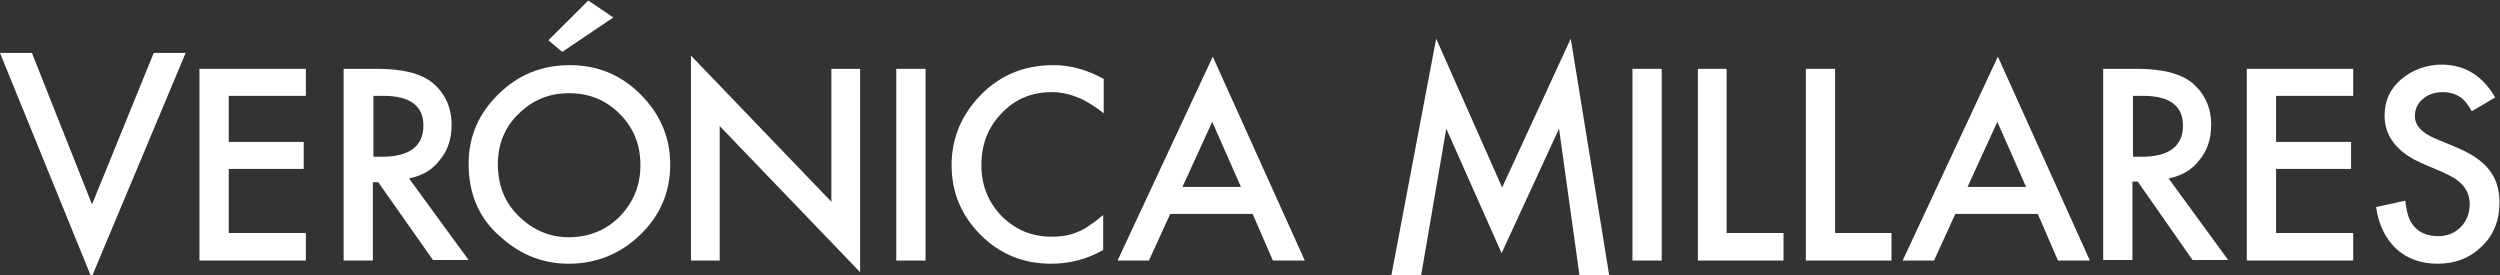 <svg width="345" height="38" viewBox="0 0 345 38" fill="none" xmlns="http://www.w3.org/2000/svg">
<rect x="0" y="0" width="345" height="38" fill="#333333" stroke="none"/>
<g clip-path="url(#clip0_85_383)">
<path d="M4.404 7.308L12.699 28.208L21.214 7.308H25.618L12.626 38.292L0 7.308H4.404Z" fill="white"/>
<path d="M42.207 13.227H31.564V19.585H41.914V23.311H31.564V32.154H42.207V35.954H27.526V9.5H42.207V13.227Z" fill="white"/>
<path d="M56.448 24.627L64.669 35.881H59.751L52.19 25.139H51.456V35.954H47.419V9.5H52.117C55.64 9.5 58.136 10.158 59.751 11.473C61.439 12.935 62.32 14.835 62.32 17.246C62.32 19.146 61.806 20.754 60.705 22.069C59.678 23.458 58.209 24.262 56.448 24.627ZM51.456 21.631H52.704C56.521 21.631 58.43 20.169 58.43 17.319C58.43 14.615 56.594 13.227 52.924 13.227H51.53V21.631H51.456Z" fill="white"/>
<path d="M64.669 22.581C64.669 18.854 66.064 15.639 68.78 13.008C71.496 10.304 74.799 8.989 78.616 8.989C82.433 8.989 85.663 10.304 88.379 13.008C91.094 15.712 92.489 18.927 92.489 22.727C92.489 26.527 91.094 29.742 88.379 32.373C85.663 35.004 82.359 36.392 78.469 36.392C75.019 36.392 71.936 35.223 69.22 32.812C66.137 30.254 64.669 26.819 64.669 22.581ZM68.706 22.654C68.706 25.577 69.66 27.988 71.642 29.889C73.624 31.788 75.9 32.739 78.469 32.739C81.258 32.739 83.607 31.788 85.516 29.889C87.424 27.915 88.379 25.577 88.379 22.8C88.379 19.95 87.424 17.612 85.516 15.712C83.607 13.812 81.332 12.862 78.542 12.862C75.753 12.862 73.478 13.812 71.569 15.712C69.66 17.538 68.706 19.877 68.706 22.654ZM84.635 2.412L77.588 7.162L75.68 5.554L81.185 0.073L84.635 2.412Z" fill="white"/>
<path d="M95.352 35.954V7.673L114.731 27.842V9.5H118.695V37.562L99.316 17.392V35.954H95.352Z" fill="white"/>
<path d="M127.723 9.5H123.686V35.954H127.723V9.5Z" fill="white"/>
<path d="M152.314 10.888V15.638C149.965 13.738 147.616 12.715 145.12 12.715C142.404 12.715 140.055 13.665 138.22 15.638C136.312 17.611 135.431 19.95 135.431 22.8C135.431 25.577 136.385 27.915 138.22 29.815C140.129 31.715 142.404 32.665 145.12 32.665C146.515 32.665 147.763 32.446 148.717 32.008C149.304 31.788 149.818 31.496 150.405 31.058C150.993 30.692 151.653 30.181 152.241 29.669V34.492C149.965 35.808 147.543 36.392 145.047 36.392C141.23 36.392 138 35.077 135.358 32.446C132.715 29.815 131.32 26.6 131.32 22.8C131.32 19.438 132.421 16.442 134.697 13.812C137.486 10.596 141.01 8.988 145.414 8.988C147.763 8.988 150.038 9.646 152.314 10.888Z" fill="white"/>
<path d="M172.867 29.523H161.489L158.553 35.954H154.222L167.362 7.819L180.06 35.954H175.656L172.867 29.523ZM171.252 25.796L167.288 16.808L163.177 25.796H171.252Z" fill="white"/>
<path d="M191.952 38.292L198.192 5.335L207.294 25.869L216.763 5.335L222.121 38.292H218.011L215.148 17.758L207.22 34.931L199.586 17.758L196.063 38.292H191.952Z" fill="white"/>
<path d="M229.315 9.5H225.278V35.954H229.315V9.5Z" fill="white"/>
<path d="M238.27 9.5V32.154H246.125V35.954H234.307V9.5H238.27Z" fill="white"/>
<path d="M253.245 9.5V32.154H261.026V35.954H249.208V9.5H253.245Z" fill="white"/>
<path d="M281.212 29.523H269.834L266.898 35.954H262.567L275.706 7.819L288.405 35.954H284.001L281.212 29.523ZM279.597 25.796L275.633 16.808L271.522 25.796H279.597Z" fill="white"/>
<path d="M299.269 24.627L307.49 35.881H302.572L295.012 25.065H294.277V35.881H290.24V9.5H294.938C298.462 9.5 300.957 10.158 302.572 11.473C304.26 12.935 305.141 14.835 305.141 17.246C305.141 19.146 304.627 20.754 303.526 22.069C302.499 23.458 301.031 24.262 299.269 24.627ZM294.277 21.631H295.525C299.342 21.631 301.251 20.169 301.251 17.319C301.251 14.615 299.416 13.227 295.746 13.227H294.351V21.631H294.277Z" fill="white"/>
<path d="M324.74 13.227H314.097V19.585H324.447V23.311H314.097V32.154H324.74V35.954H310.06V9.5H324.74V13.227Z" fill="white"/>
<path d="M344.34 13.446L341.11 15.346C340.522 14.323 339.935 13.592 339.348 13.3C338.761 12.935 338.027 12.715 337.146 12.715C336.045 12.715 335.091 13.008 334.357 13.665C333.622 14.25 333.255 15.054 333.255 16.004C333.255 17.319 334.21 18.342 336.118 19.146L338.761 20.242C340.89 21.119 342.504 22.142 343.459 23.385C344.486 24.627 344.927 26.162 344.927 27.988C344.927 30.4 344.119 32.446 342.504 33.981C340.89 35.589 338.834 36.392 336.412 36.392C334.136 36.392 332.228 35.735 330.686 34.346C329.218 32.958 328.264 31.058 327.897 28.573L331.934 27.696C332.081 29.231 332.448 30.327 332.888 30.912C333.696 32.081 334.944 32.592 336.485 32.592C337.733 32.592 338.761 32.154 339.568 31.35C340.376 30.546 340.816 29.45 340.816 28.208C340.816 27.696 340.743 27.258 340.596 26.819C340.449 26.381 340.229 26.015 339.935 25.65C339.642 25.285 339.201 24.919 338.761 24.627C338.247 24.335 337.733 24.042 337.072 23.75L334.503 22.654C330.833 21.119 329.071 18.854 329.071 15.931C329.071 13.958 329.805 12.277 331.347 10.962C332.888 9.646 334.797 8.915 337.072 8.915C340.229 8.988 342.578 10.45 344.34 13.446Z" fill="white"/>
</g>
<defs>
<clipPath id="clip0_85_383">
<rect width="345" height="38" fill="white"/>
</clipPath>
</defs>
</svg>

